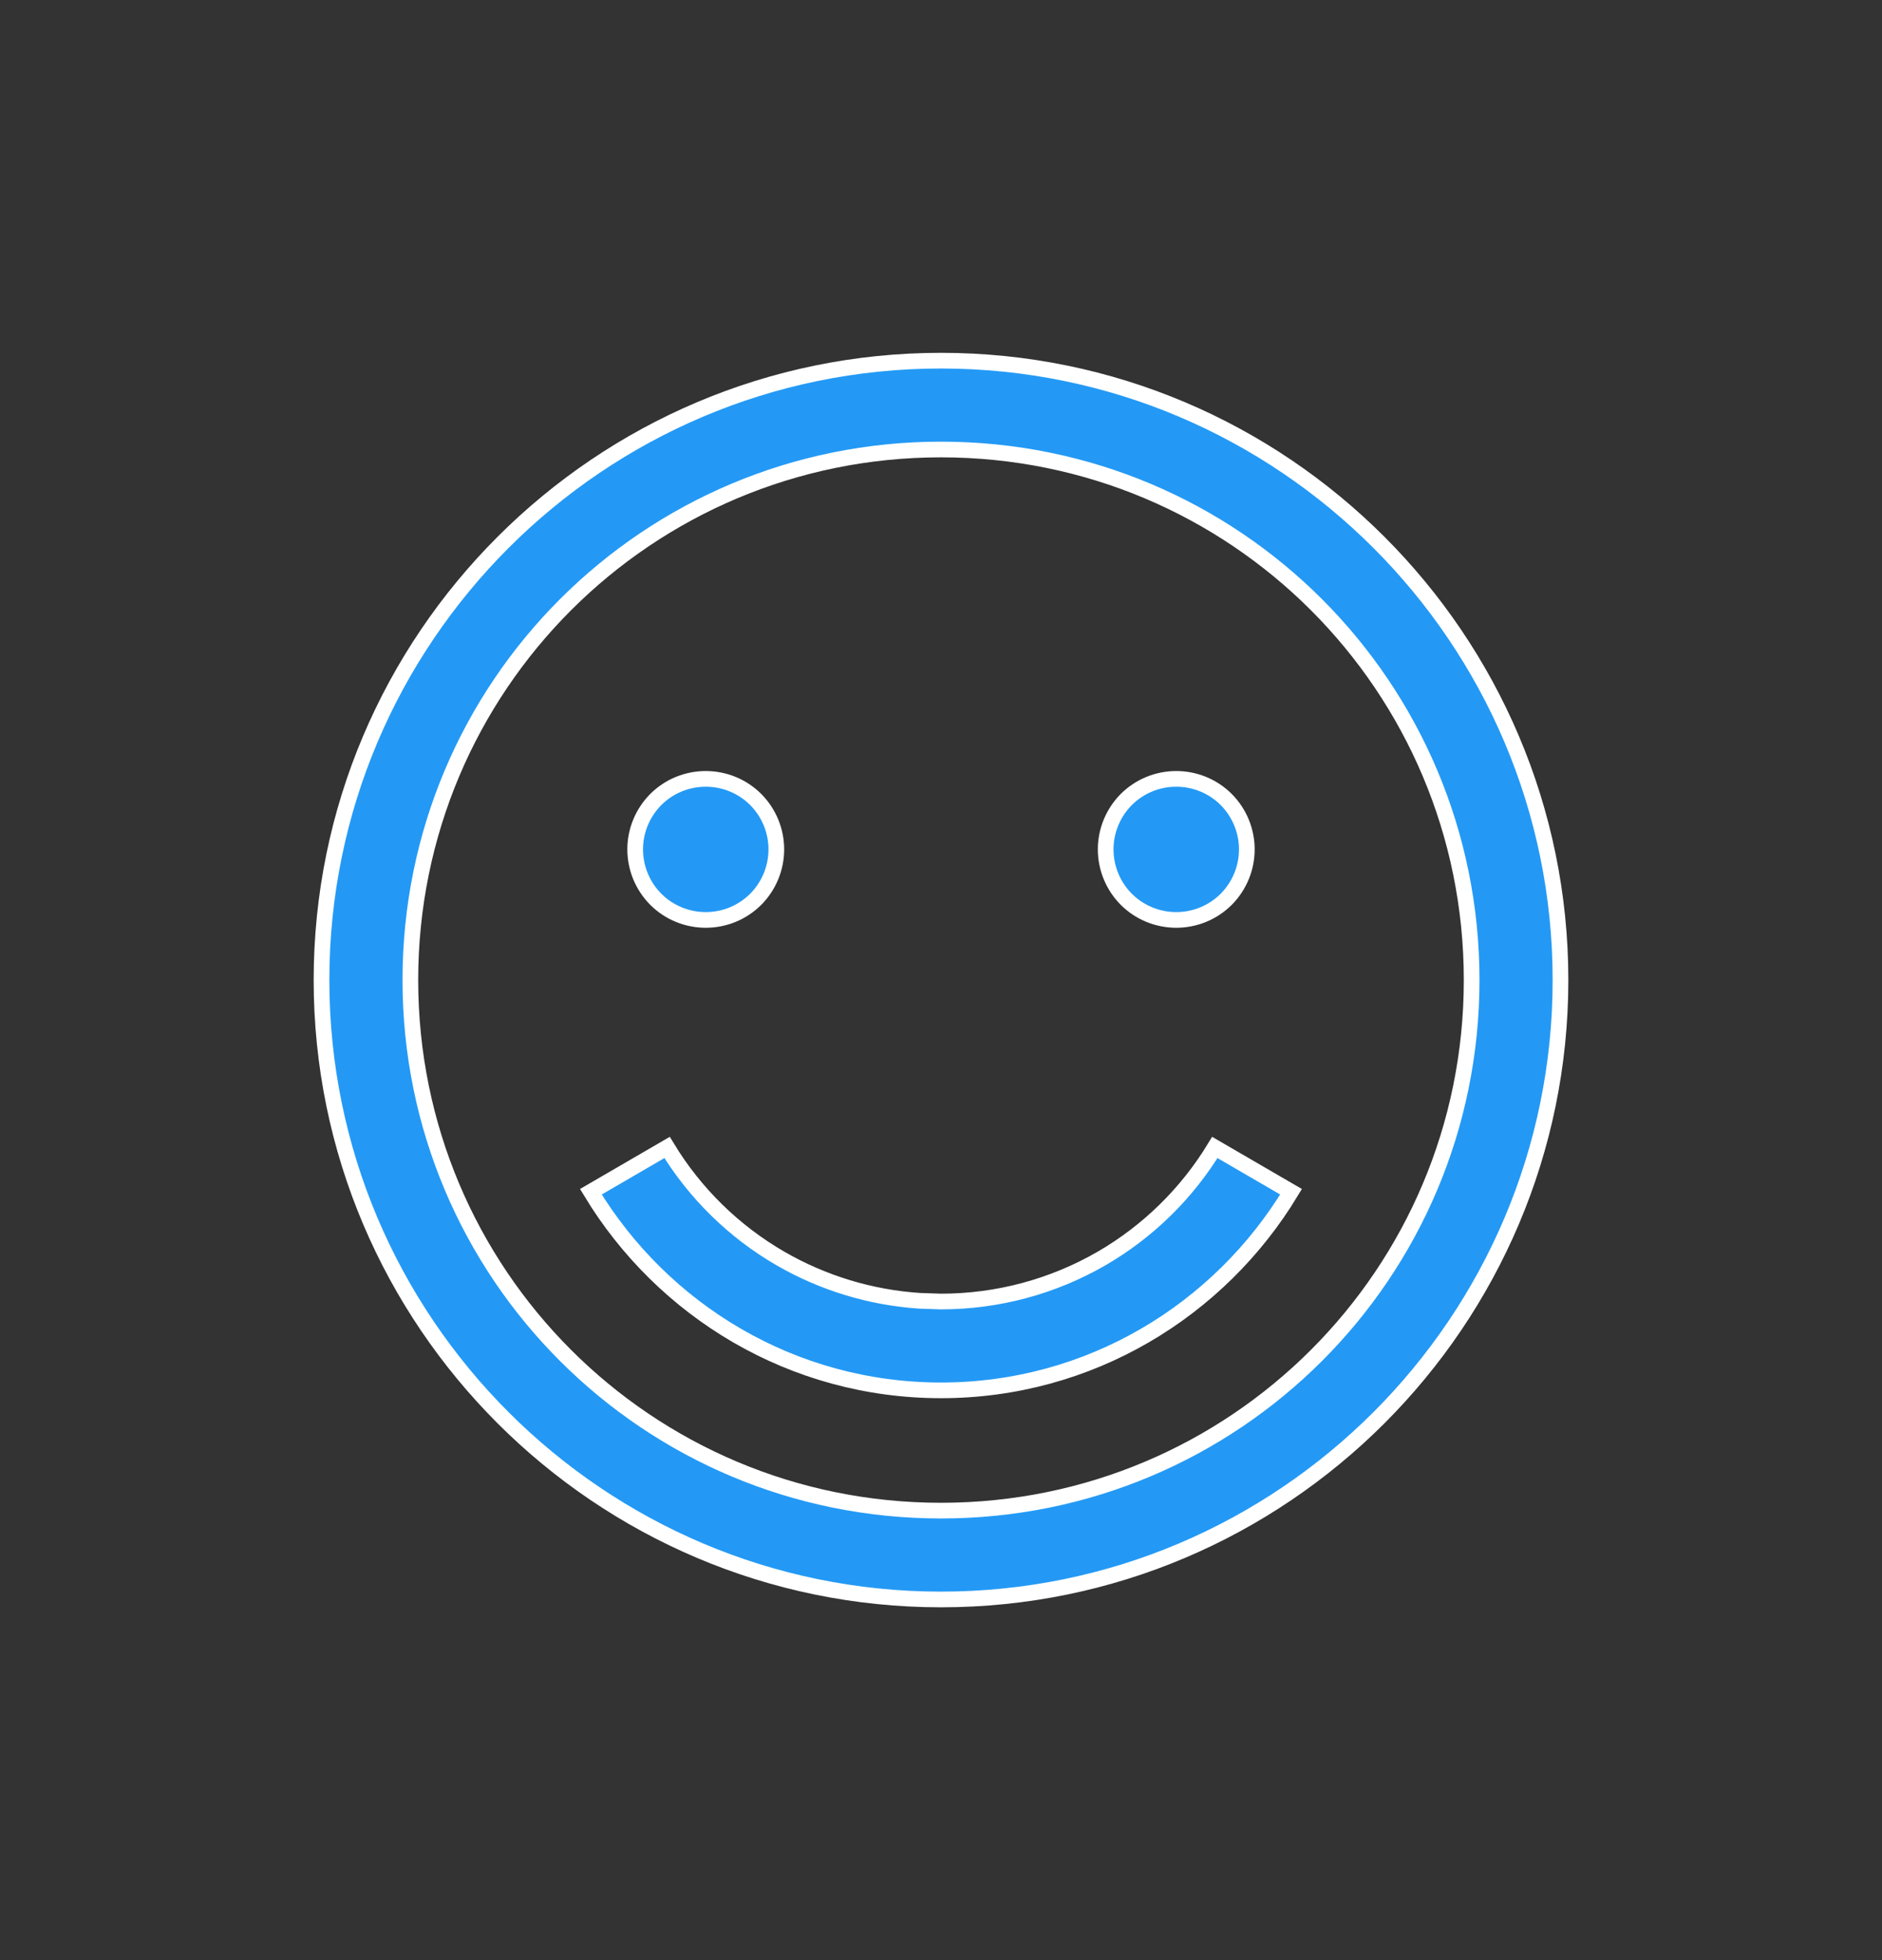 <svg width="24" height="25" viewBox="0 0 24 25" fill="none" xmlns="http://www.w3.org/2000/svg">
<rect x="0" y="0" width="24" height="25" fill="#333333" stroke="none"/>
<path d="M12 4.6C16.356 4.6 19.9 8.144 19.9 12.5C19.9 16.856 16.356 20.4 12 20.4C7.644 20.4 4.1 16.856 4.1 12.5C4.1 8.144 7.644 4.6 12 4.6ZM12 5.733C8.255 5.733 5.233 8.755 5.233 12.5C5.233 16.245 8.255 19.267 12 19.267C15.745 19.267 18.767 16.245 18.767 12.5C18.767 8.755 15.745 5.733 12 5.733ZM16.464 15.2C15.548 16.715 13.896 17.733 12 17.733C10.104 17.733 8.451 16.715 7.535 15.2L8.507 14.635C8.862 15.22 9.358 15.707 9.952 16.051C10.497 16.366 11.106 16.55 11.731 16.591L12 16.6C12.719 16.6 13.425 16.411 14.048 16.051C14.641 15.707 15.137 15.22 15.492 14.635L16.464 15.2ZM9 9.934C9.239 9.934 9.468 10.028 9.637 10.197C9.805 10.366 9.9 10.595 9.9 10.833C9.9 11.072 9.805 11.301 9.637 11.47C9.468 11.639 9.239 11.733 9 11.733C8.761 11.733 8.532 11.639 8.363 11.47C8.195 11.301 8.1 11.072 8.1 10.833C8.1 10.595 8.195 10.366 8.363 10.197C8.532 10.028 8.761 9.934 9 9.934ZM15 9.934C15.239 9.934 15.468 10.028 15.637 10.197C15.805 10.366 15.9 10.595 15.9 10.833C15.9 11.072 15.805 11.301 15.637 11.47C15.468 11.639 15.239 11.733 15 11.733C14.761 11.733 14.532 11.639 14.363 11.47C14.195 11.301 14.1 11.072 14.1 10.833C14.1 10.595 14.195 10.366 14.363 10.197C14.532 10.028 14.761 9.934 15 9.934Z" fill="#2399F5" stroke="white" stroke-width="0.2"/>
</svg>
